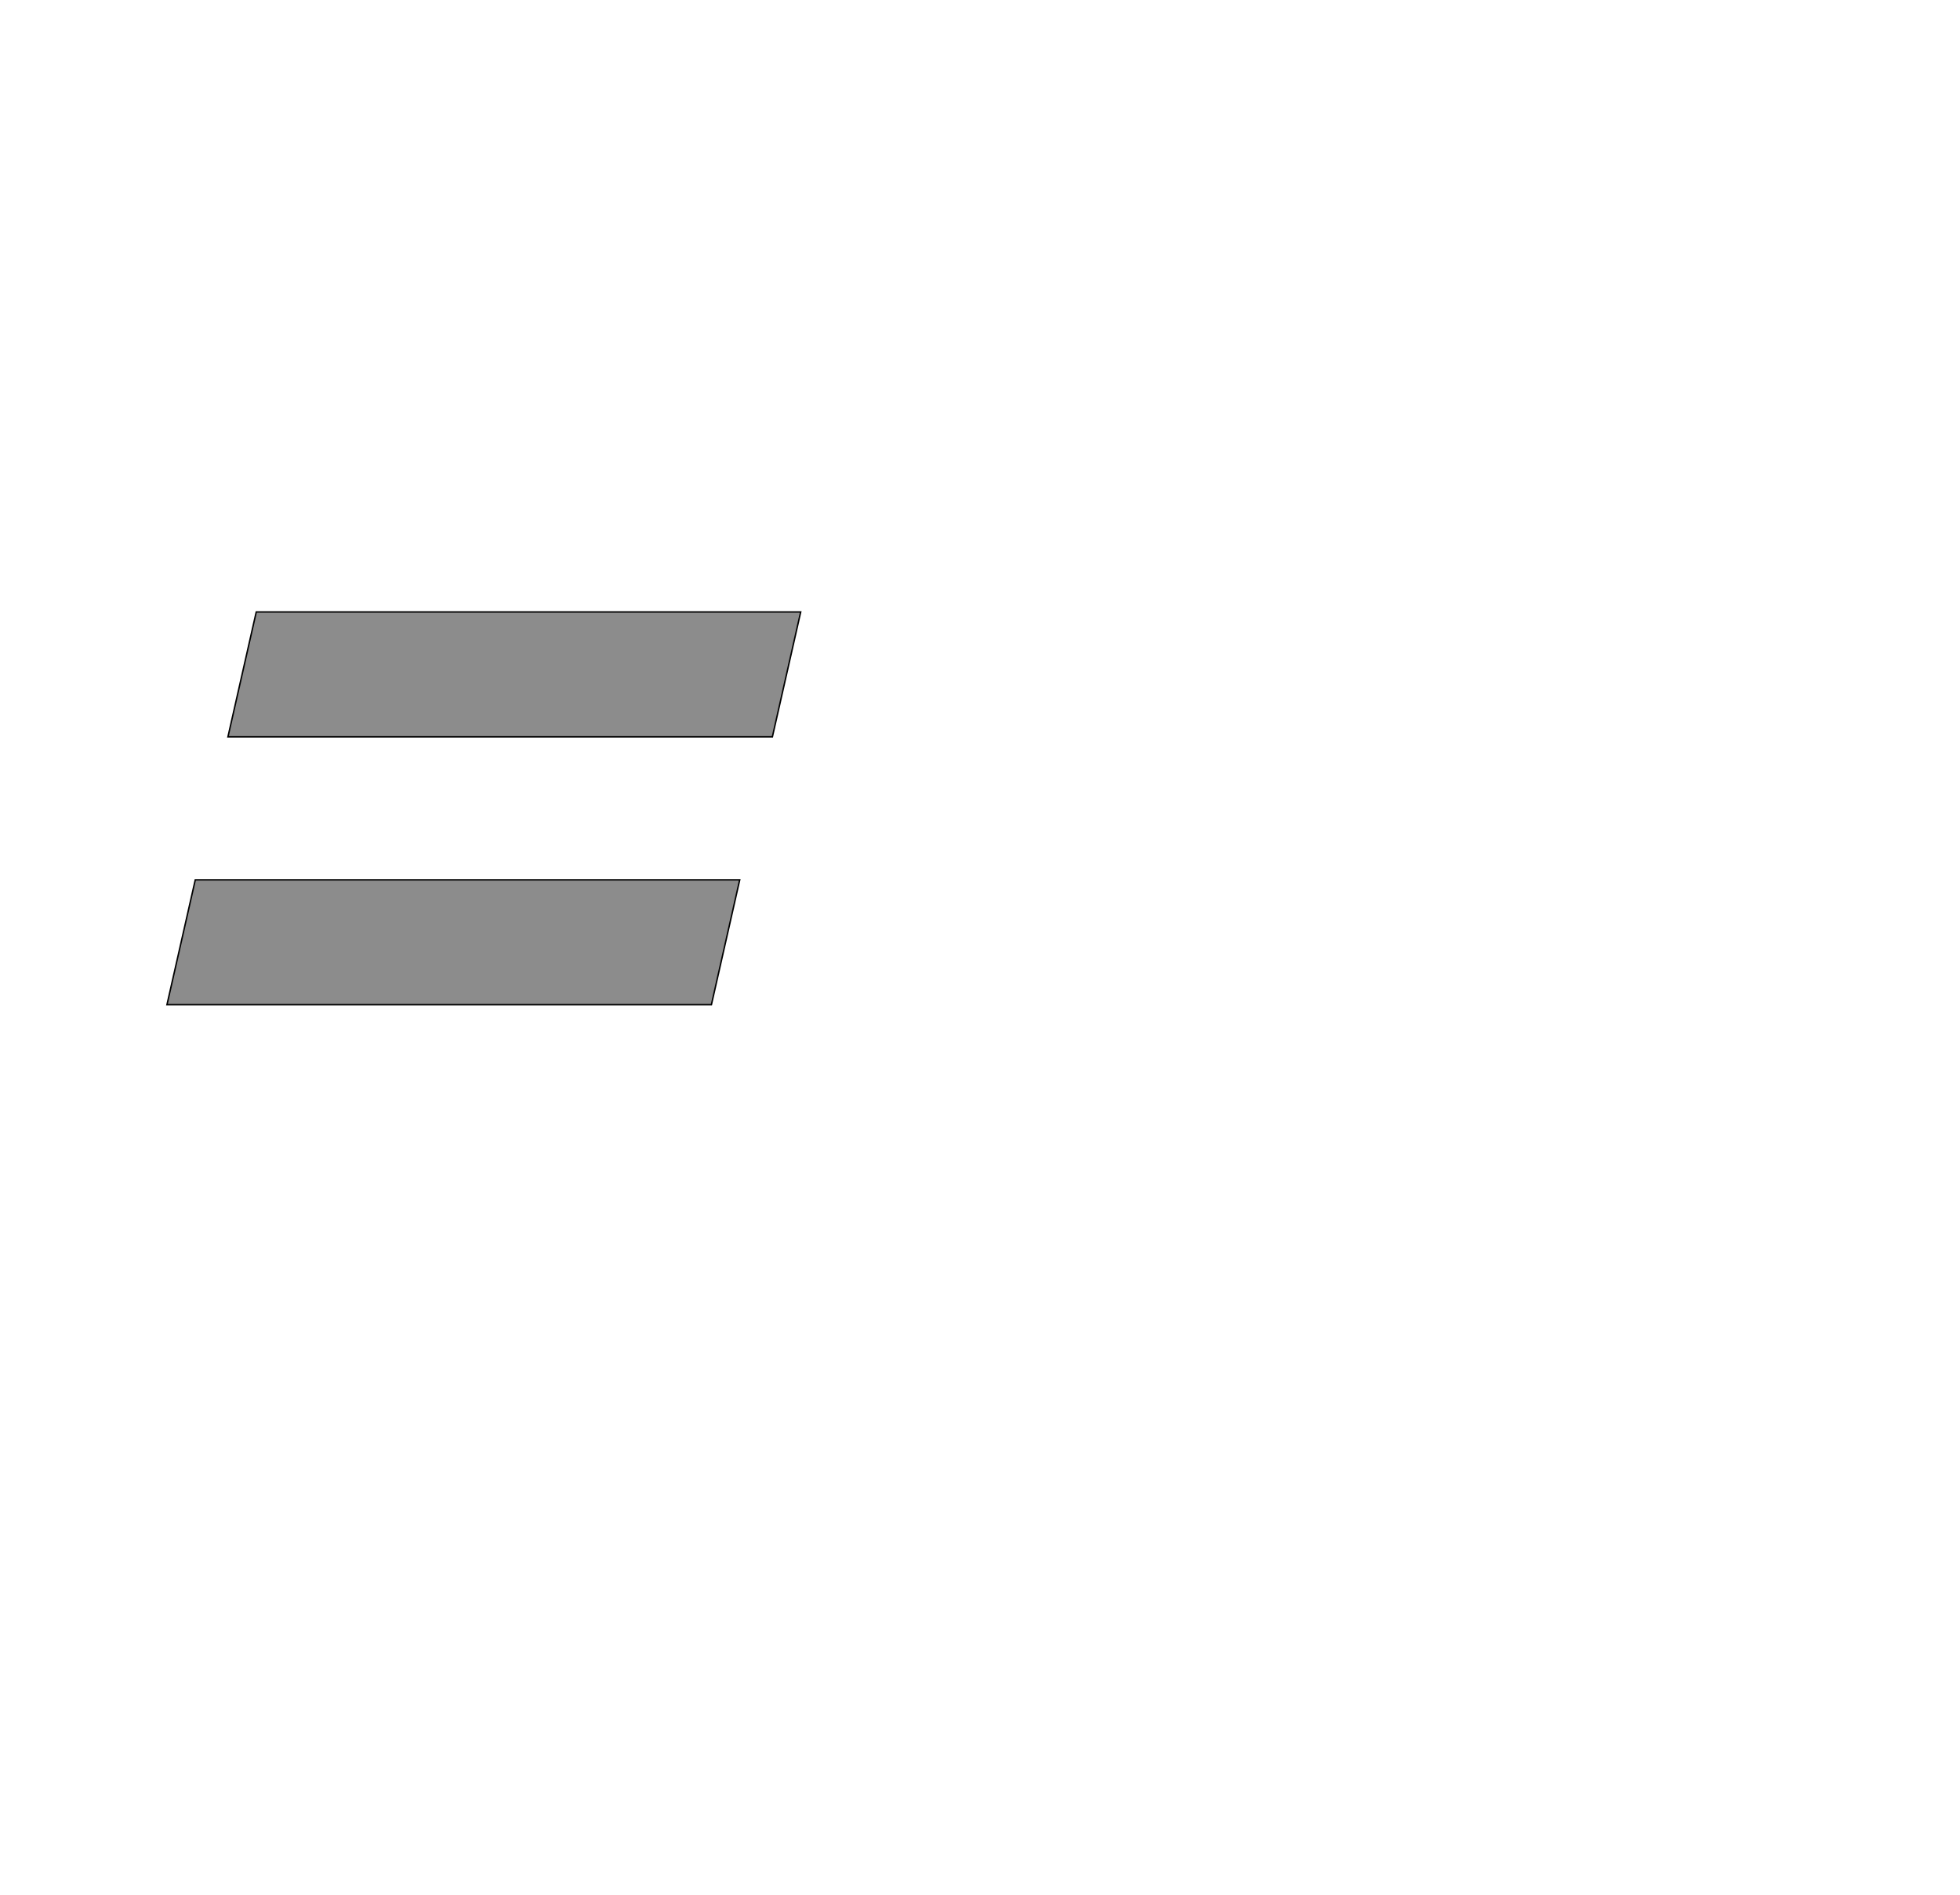 <!--
BEGIN METADATA

BBOX_X_MIN 130
BBOX_Y_MIN 336
BBOX_X_MAX 1003
BBOX_Y_MAX 877
WIDTH 873
HEIGHT 541
H_BEARING_X 130
H_BEARING_Y 877
H_ADVANCE 1053
V_BEARING_X -396
V_BEARING_Y 743
V_ADVANCE 2027
ORIGIN_X 0
ORIGIN_Y 0

END METADATA
-->

<svg width='2700px' height='2610px' xmlns='http://www.w3.org/2000/svg' version='1.1'>

 <!-- make sure glyph is visible within svg window -->
 <g fill-rule='nonzero'  transform='translate(100 1720)'>

  <!-- draw actual outline using lines and Bezier curves-->
  <path fill='black' stroke='black' fill-opacity='0.45'  stroke-width='2'  d='
 M 169,-508
 L 919,-508
 L 880,-336
 L 130,-336
 L 169,-508
 Z

 M 253,-877
 L 1003,-877
 L 964,-705
 L 214,-705
 L 253,-877
 Z

  '/>
 </g>
</svg>
